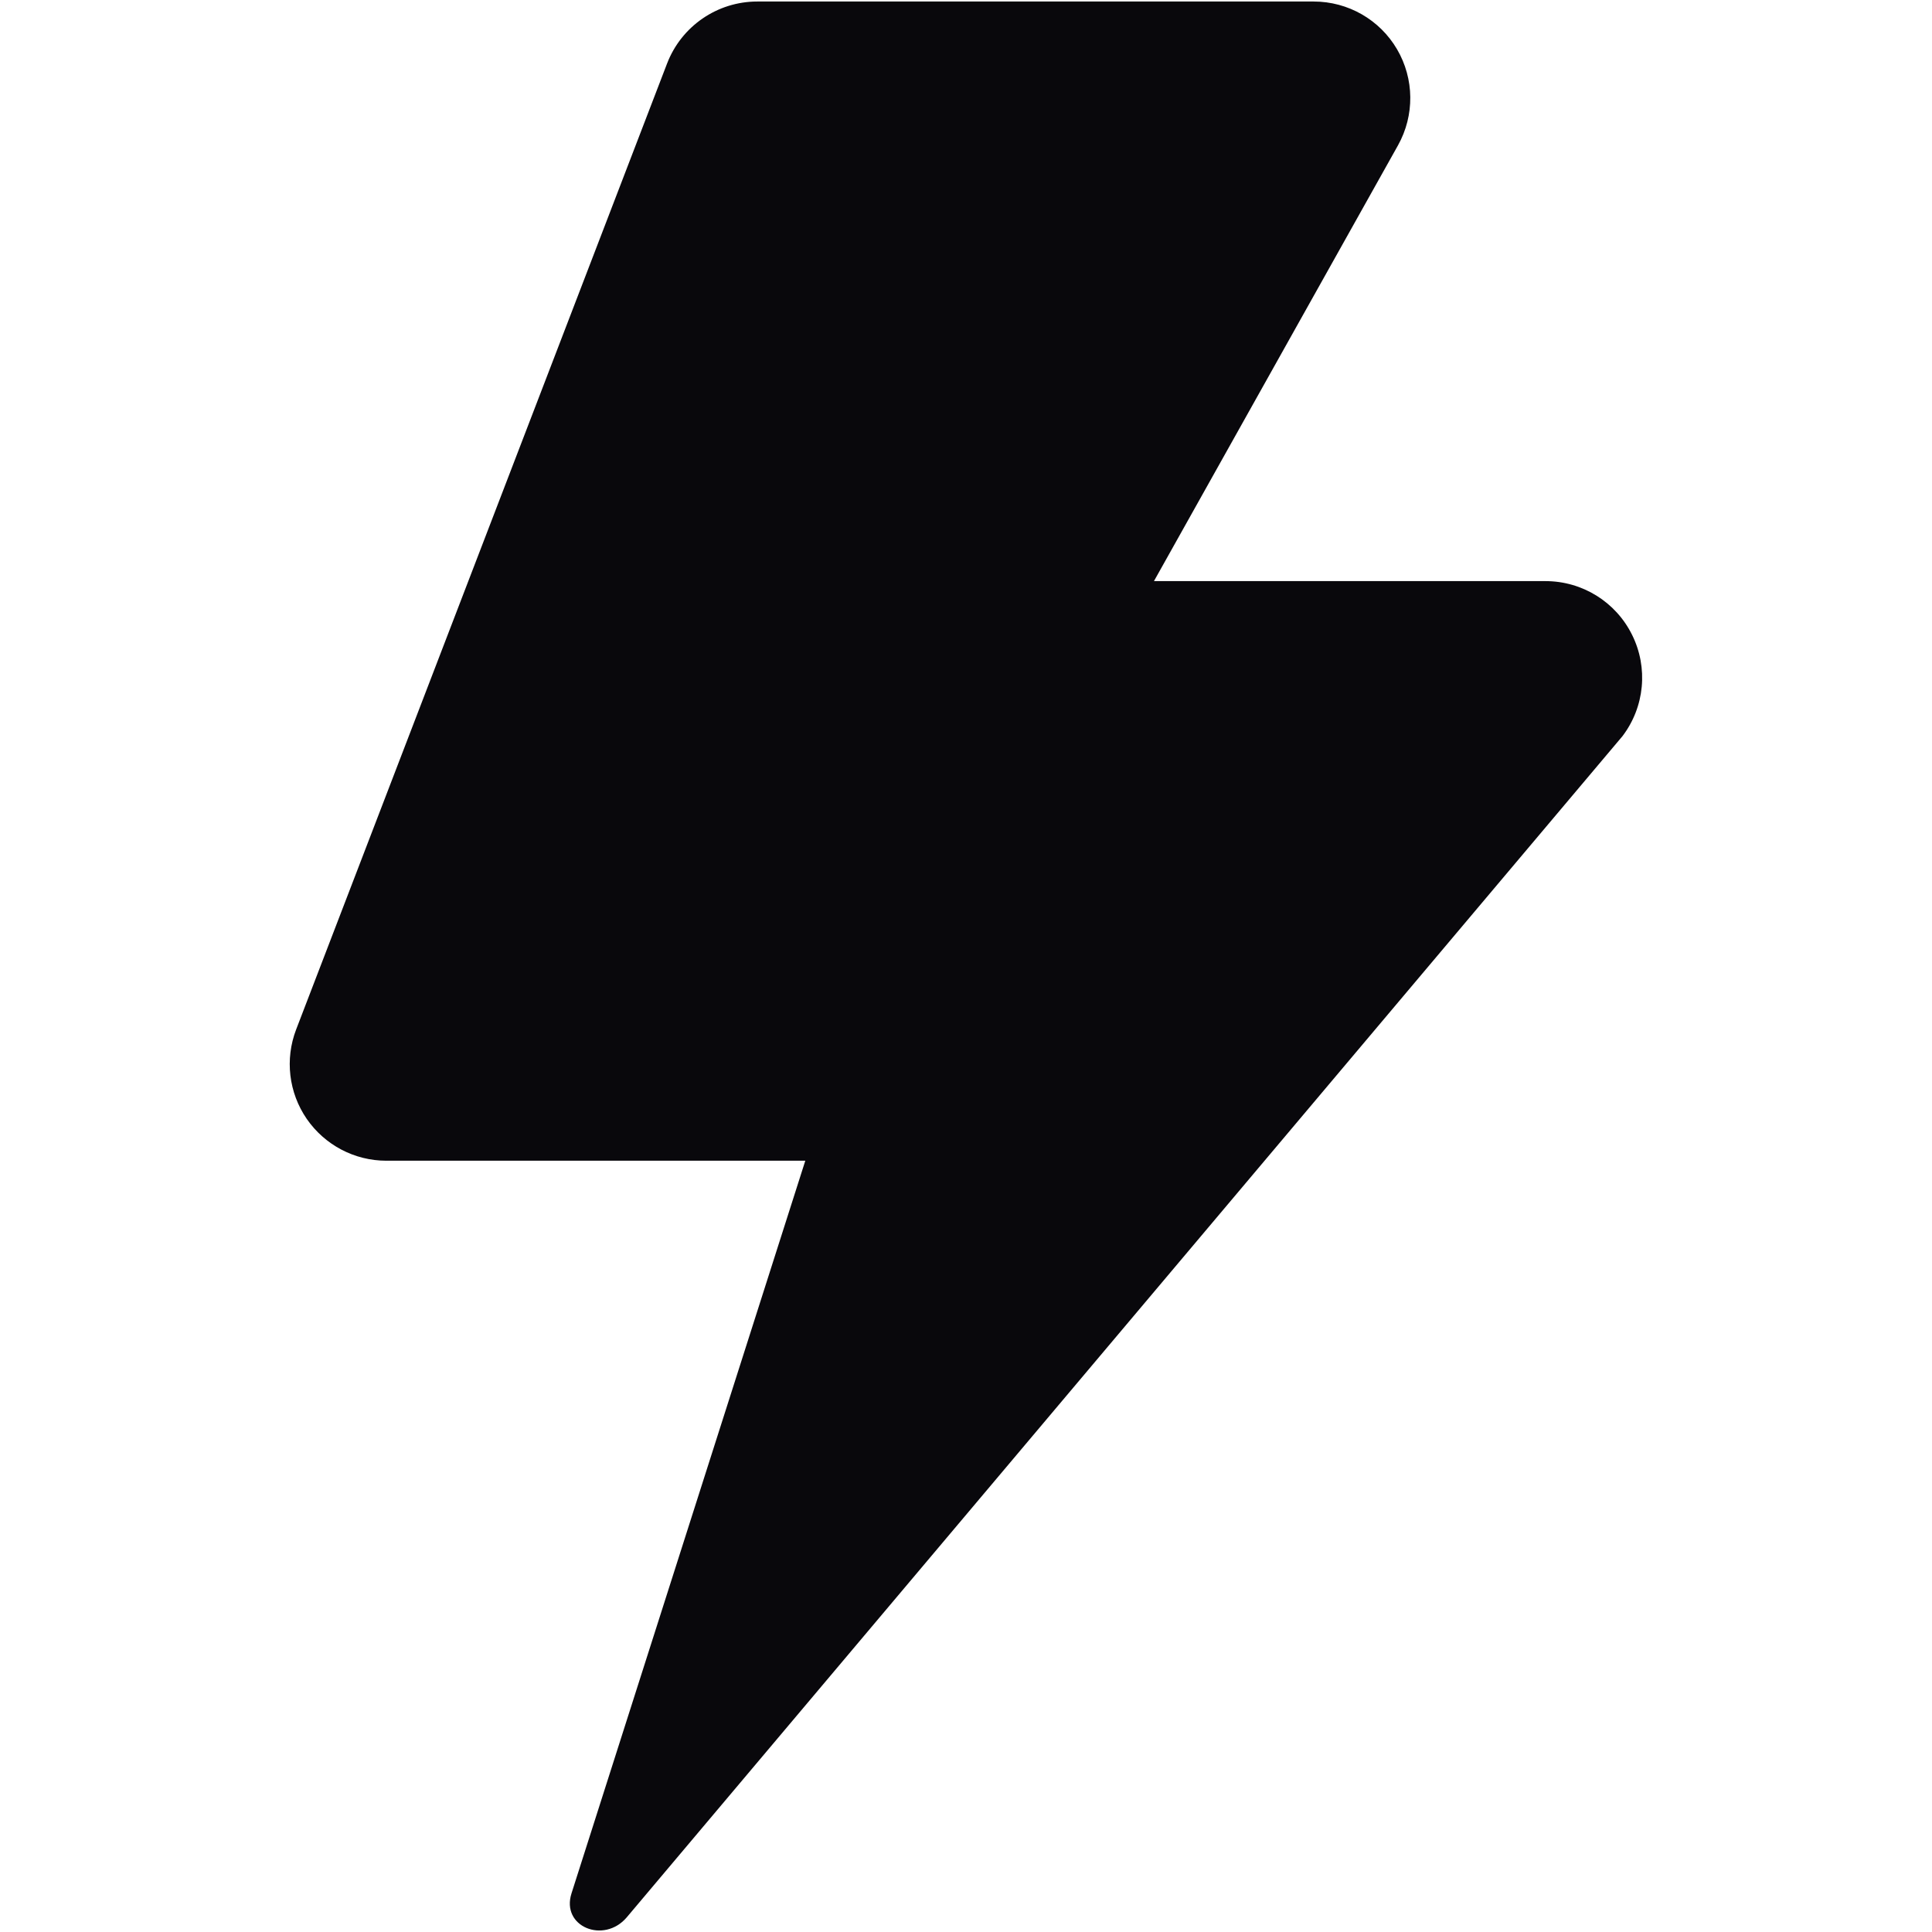 <svg width="28" height="28" viewBox="0 0 28 28" fill="none" xmlns="http://www.w3.org/2000/svg">
<path d="M10.975 0.022C10.396 0.022 9.876 0.379 9.668 0.92L4.292 14.92C4.127 15.351 4.184 15.835 4.445 16.215C4.707 16.595 5.138 16.822 5.599 16.822H11.671L8.283 27.439C8.127 27.924 8.751 28.176 9.082 27.789L23.514 10.669C23.836 10.246 23.89 9.676 23.653 9.2C23.417 8.723 22.931 8.422 22.399 8.422H16.724L20.261 2.106C20.503 1.672 20.498 1.143 20.247 0.714C19.996 0.285 19.536 0.022 19.039 0.022H10.975Z" fill="#09080C"/>
</svg>
